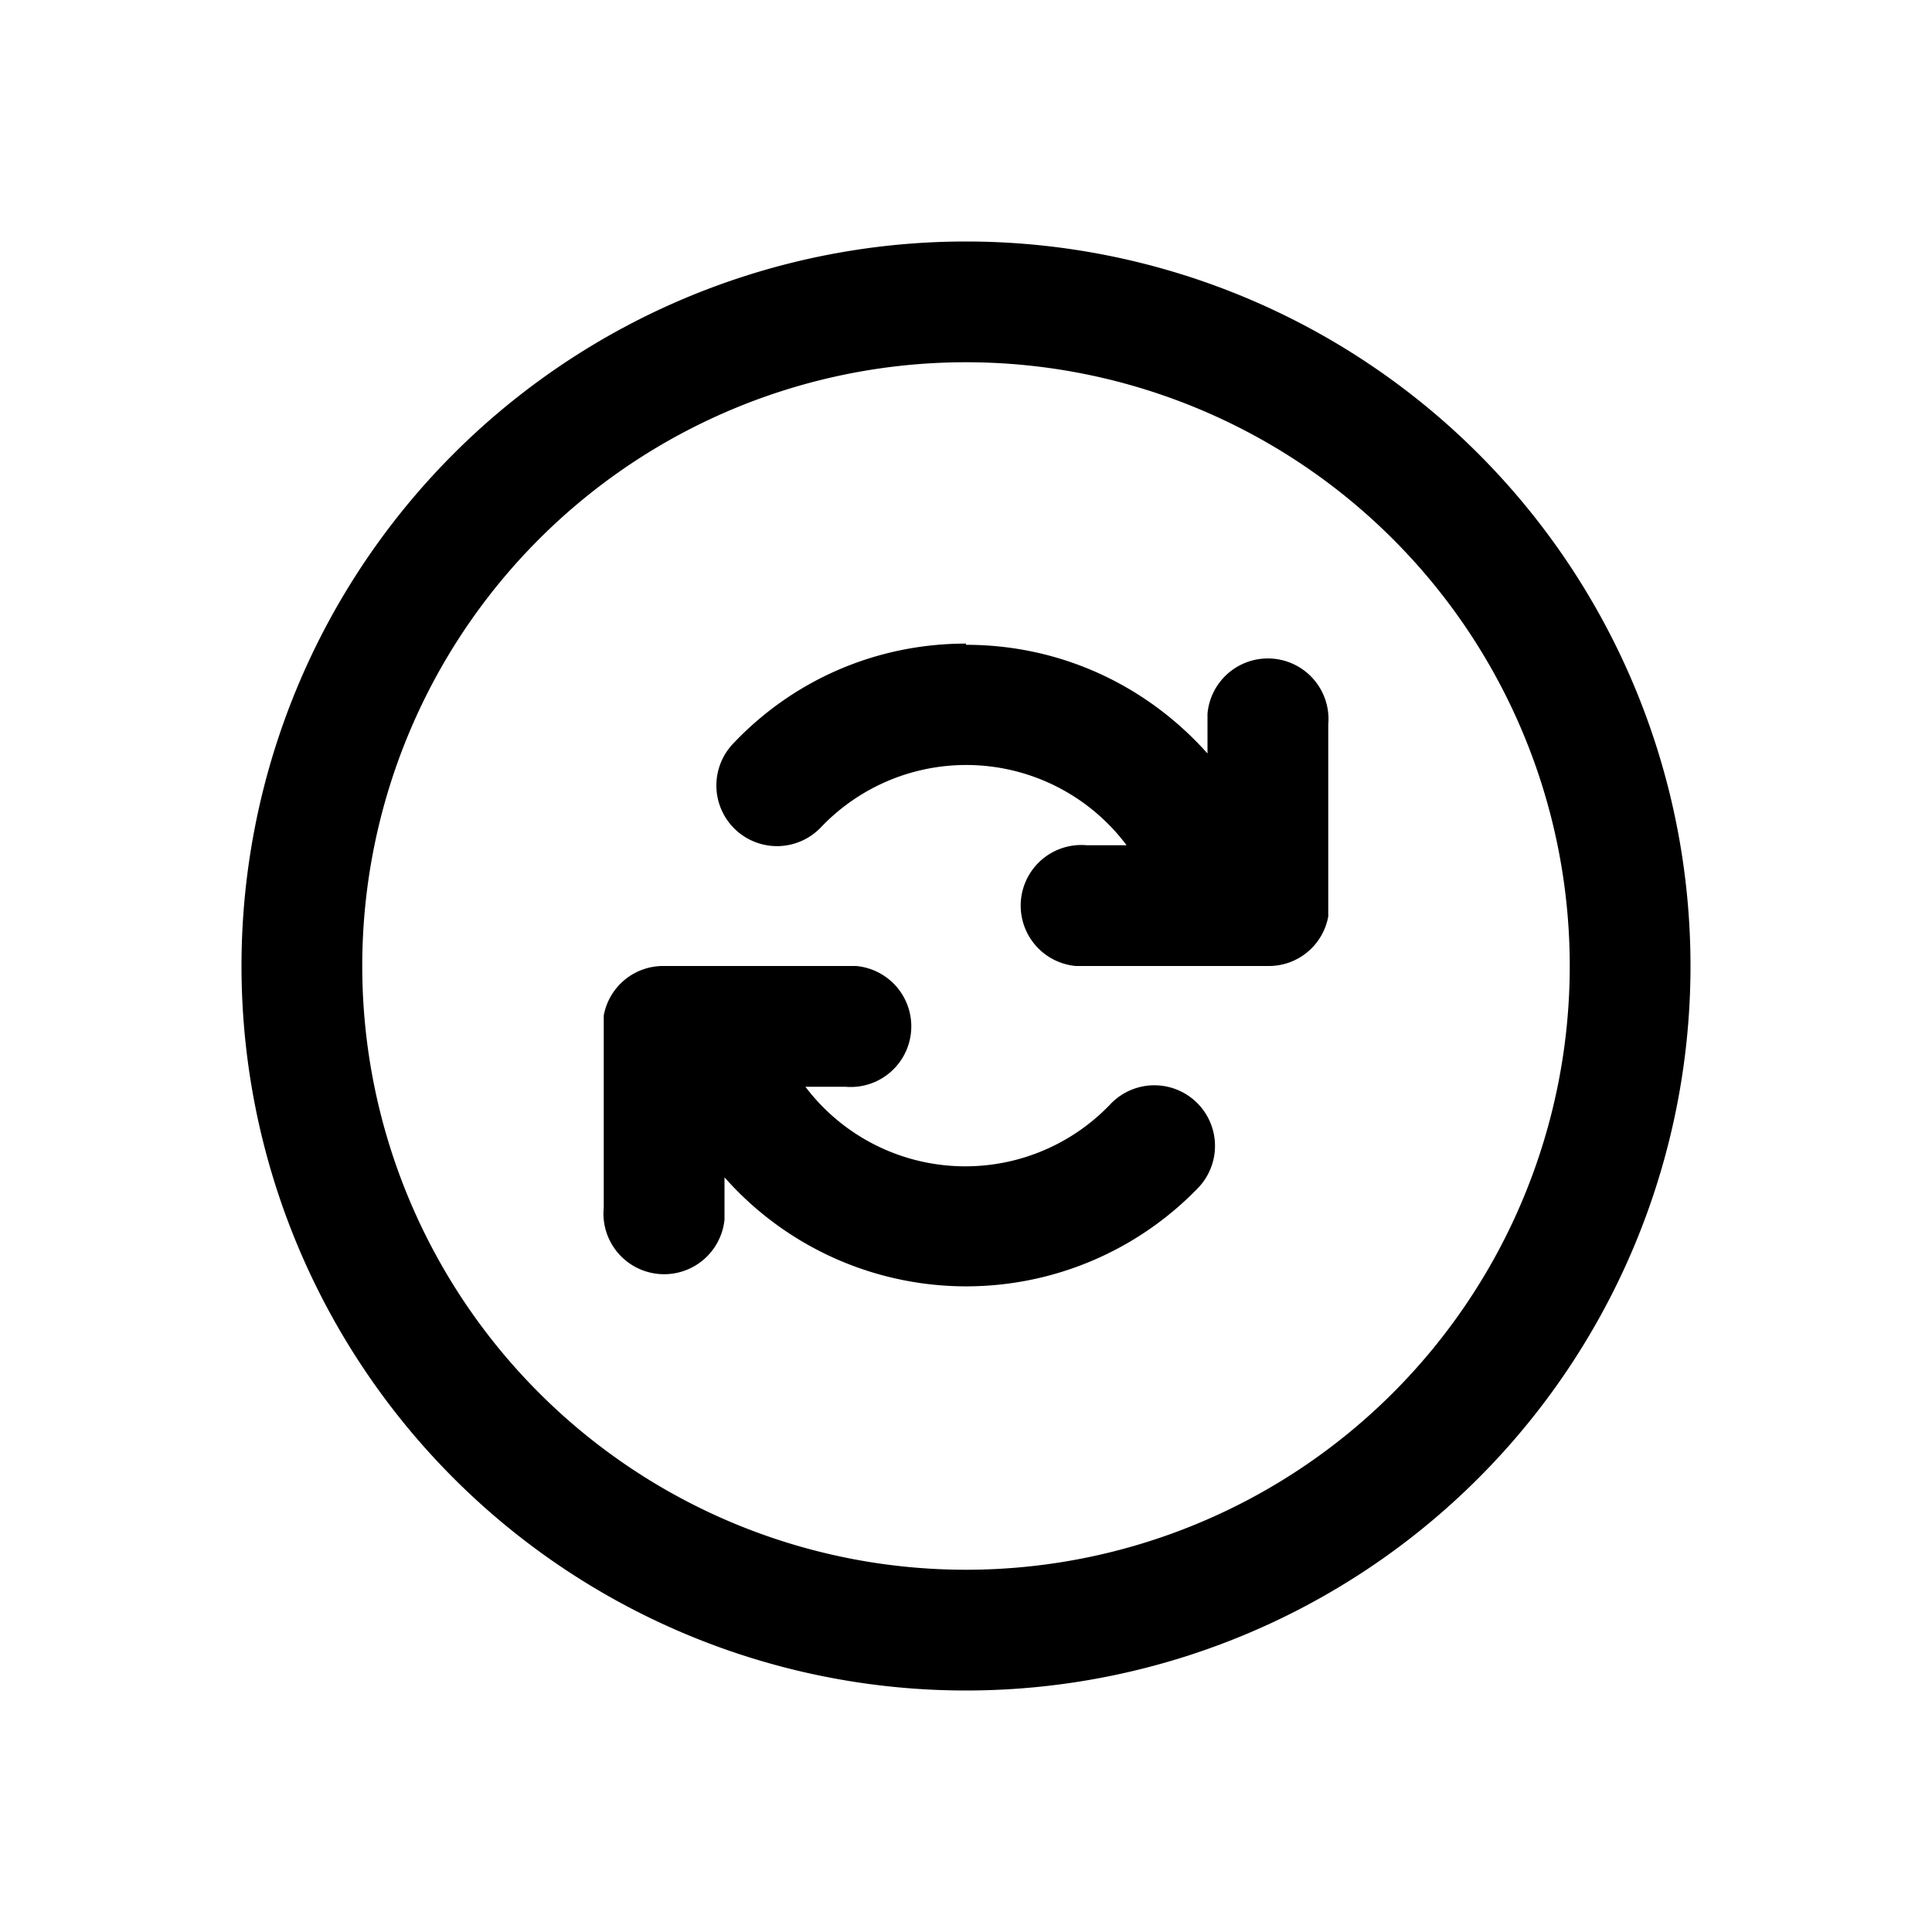 <svg width="16" height="16" viewBox="0 0 16 16" xmlns="http://www.w3.org/2000/svg"><path fill="currentColor" d="M8 2a6 6 0 1 0 0 12A6 6 0 0 0 8 2Zm0 1a5 5 0 1 1 0 10A5 5 0 0 1 8 3ZM7 8H5.5a.5.5 0 0 0-.5.41V10a.5.5 0 0 0 1 .1V9.75a2.67 2.67 0 0 0 3.92.09.5.5 0 0 0-.72-.7A1.66 1.66 0 0 1 6.67 9H7a.5.5 0 0 0 .09-1h-.1Zm1-2.67c-.74 0-1.43.3-1.93.83a.5.5 0 1 0 .73.69A1.66 1.66 0 0 1 9.33 7H9a.5.5 0 0 0-.09 1h1.59a.5.5 0 0 0 .5-.41V6a.5.5 0 0 0-1-.09v.33c-.5-.56-1.21-.9-2-.9Z"/></svg>